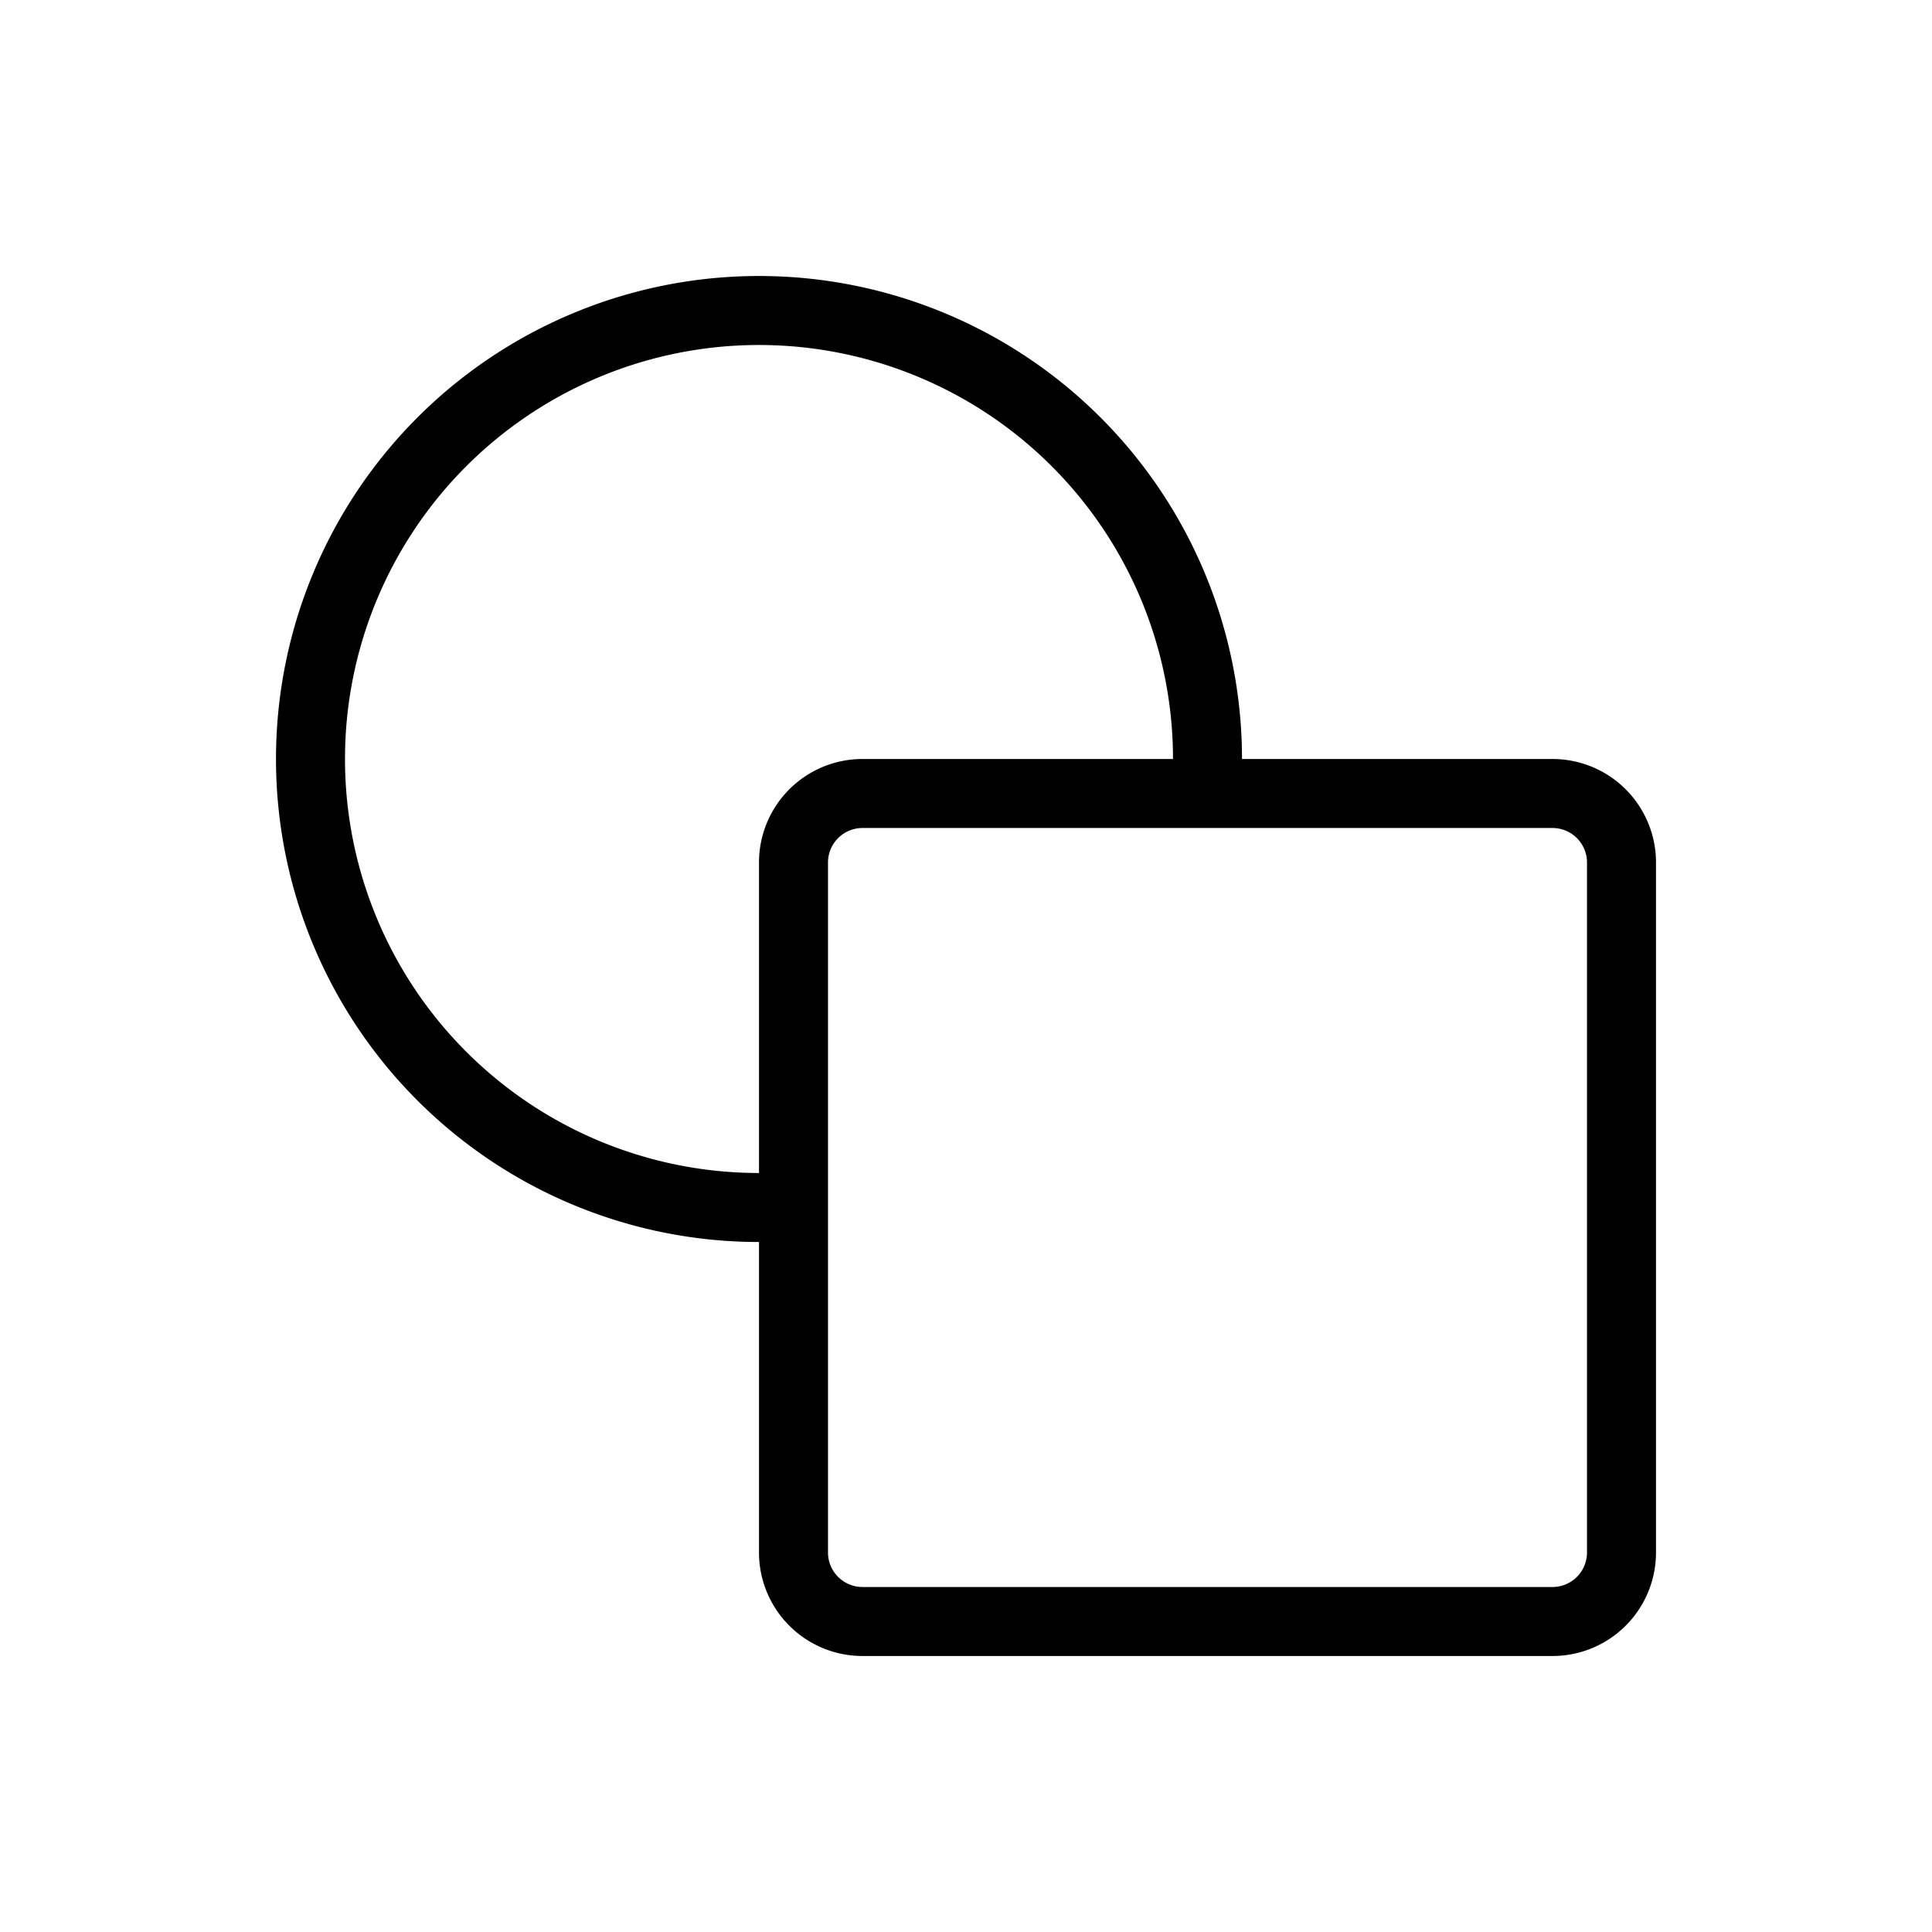 <svg xmlns="http://www.w3.org/2000/svg" width="28" height="28" viewBox="0 0 28 28" stroke="currentColor" stroke-linecap="round" stroke-linejoin="round" fill="none">
    <path d="M11 17.5a6.5 6.5 0 1 1 6.5-6.5m-6 1.5v10a1 1 0 0 0 1 1h10a1 1 0 0 0 1-1v-10a1 1 0 0 0-1-1h-10a1 1 0 0 0-1 1Z" class="icon-stroke-gray-primary"/>
</svg>
